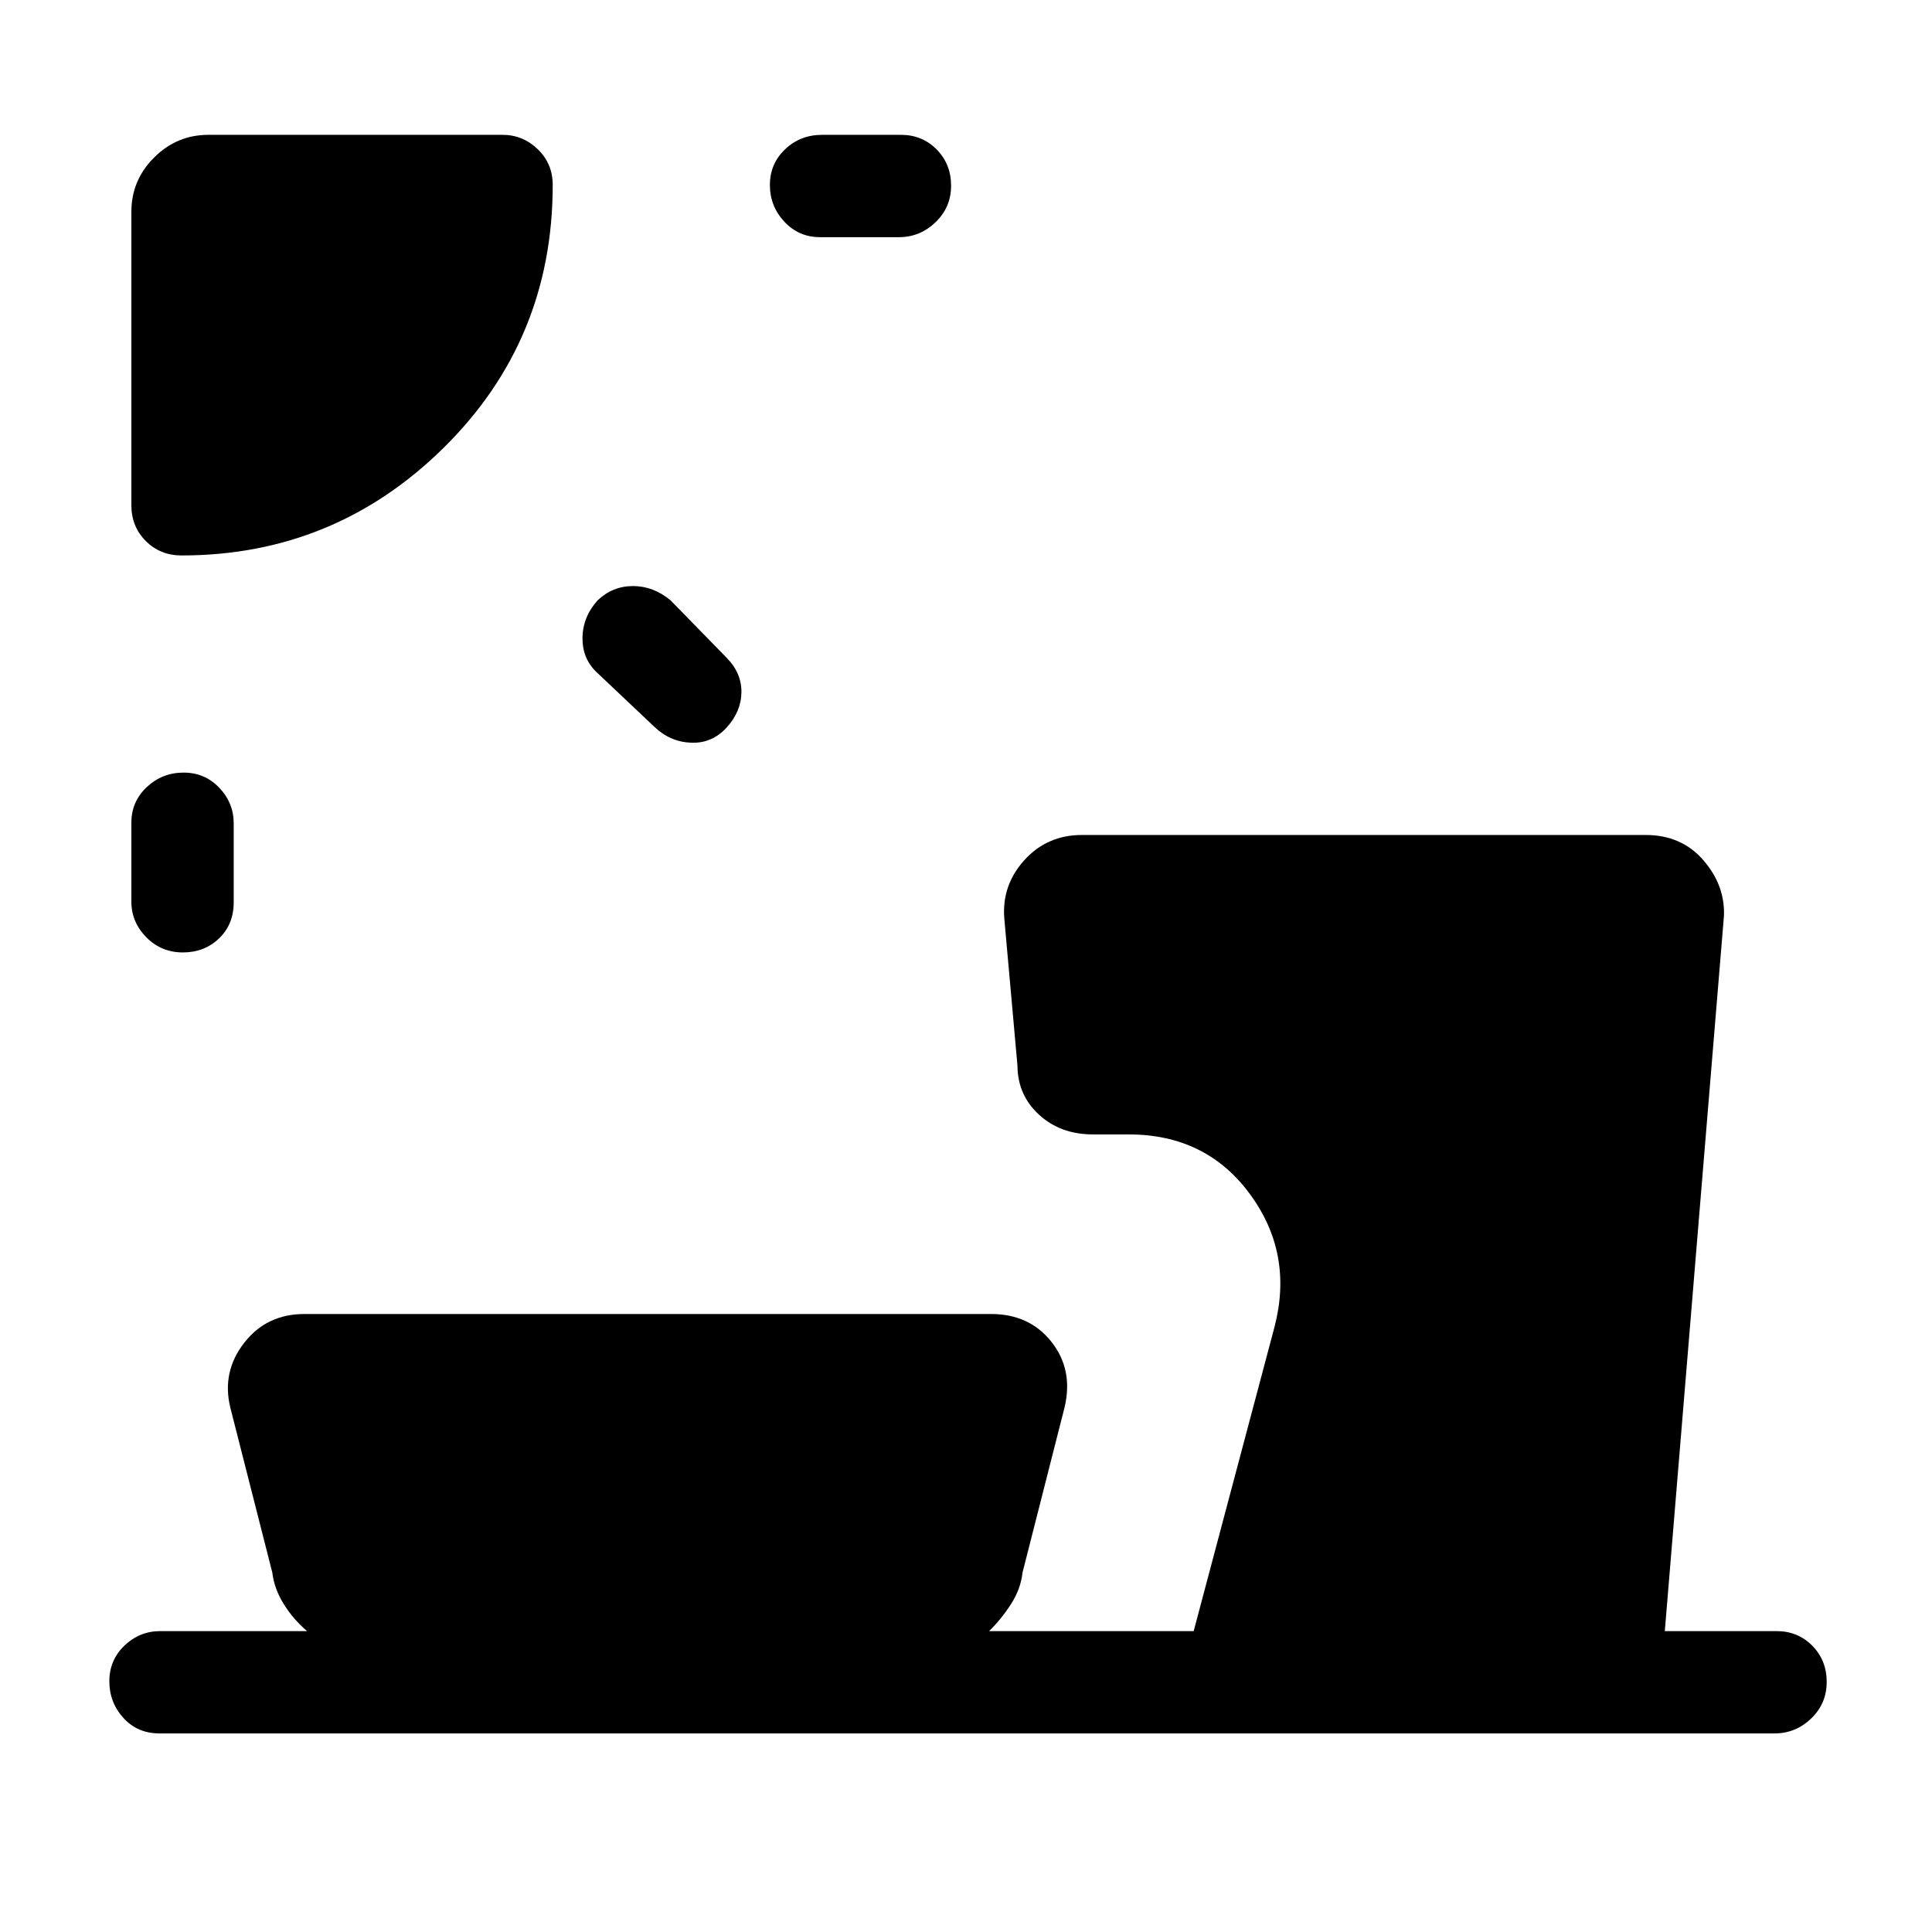<svg xmlns="http://www.w3.org/2000/svg" height="40" viewBox="0 -960 960 960" width="40"><path d="M91.22-576.1q10.54 0 17.72 7.52 7.19 7.53 7.19 17.73v39.18q0 10.96-7.26 17.94-7.27 6.99-18 6.99-10.74 0-18.16-7.53-7.43-7.52-7.43-17.73v-39.18q0-10.59 7.7-17.76 7.7-7.16 18.24-7.16Zm205.71-85.57q7.48-7.12 17.6-7.12 10.13 0 18.7 7.12l27.72 28.39q7.54 7.6 7.46 17.18-.08 9.59-7.3 17.56-7.22 7.98-17.66 7.59-10.44-.38-18.32-7.92l-28.23-26.69q-7.46-6.77-7.46-17.24 0-10.47 7.49-18.87Zm85.63-206.42q0-10.54 7.54-17.72 7.53-7.19 18.39-7.19h39.18q10.59 0 17.75 7.26 7.17 7.27 7.17 18 0 10.74-7.72 18.16-7.71 7.43-18.2 7.43h-39.18q-10.59 0-17.76-7.7-7.17-7.7-7.17-18.24ZM90.21-684q-10.6 0-17.76-7.17-7.17-7.16-7.17-17.75v-145.85q0-15.72 11.32-26.98Q87.92-893 103.51-893h146.21q10.09 0 17.51 7.17 7.41 7.16 7.41 17.75 0 77.16-54.23 130.62Q166.18-684 90.21-684Zm62.38 534.49q-6.87-5.82-11.62-13.48-4.74-7.65-5.66-15.6l-20.87-81.99q-4.31-17.73 6.84-32.11 11.16-14.39 29.98-14.39h341.2q19.08 0 30.03 13.87 10.95 13.88 6.46 32.63l-20.87 81.99q-.89 8.19-5.8 15.77-4.9 7.58-10.82 13.31h101.67l40.18-151.21q9.48-36.48-12.3-66.04-21.79-29.55-60.16-29.55h-17.72q-16.14 0-26.81-9.76-10.68-9.76-10.76-24.47l-6.53-73q-1.34-16.58 9.97-29.07 11.31-12.49 28.63-12.49h280.05q17.82 0 28.66 12.49t10.28 27.64l-29.39 355.46h55.51q10.6 0 17.76 7.26 7.17 7.26 7.17 18t-7.72 18.16q-7.71 7.42-18.21 7.42H79.26q-10.96 0-17.94-7.7-6.99-7.69-6.99-18.23t7.53-17.73q7.52-7.18 17.73-7.18h73Z"/></svg>